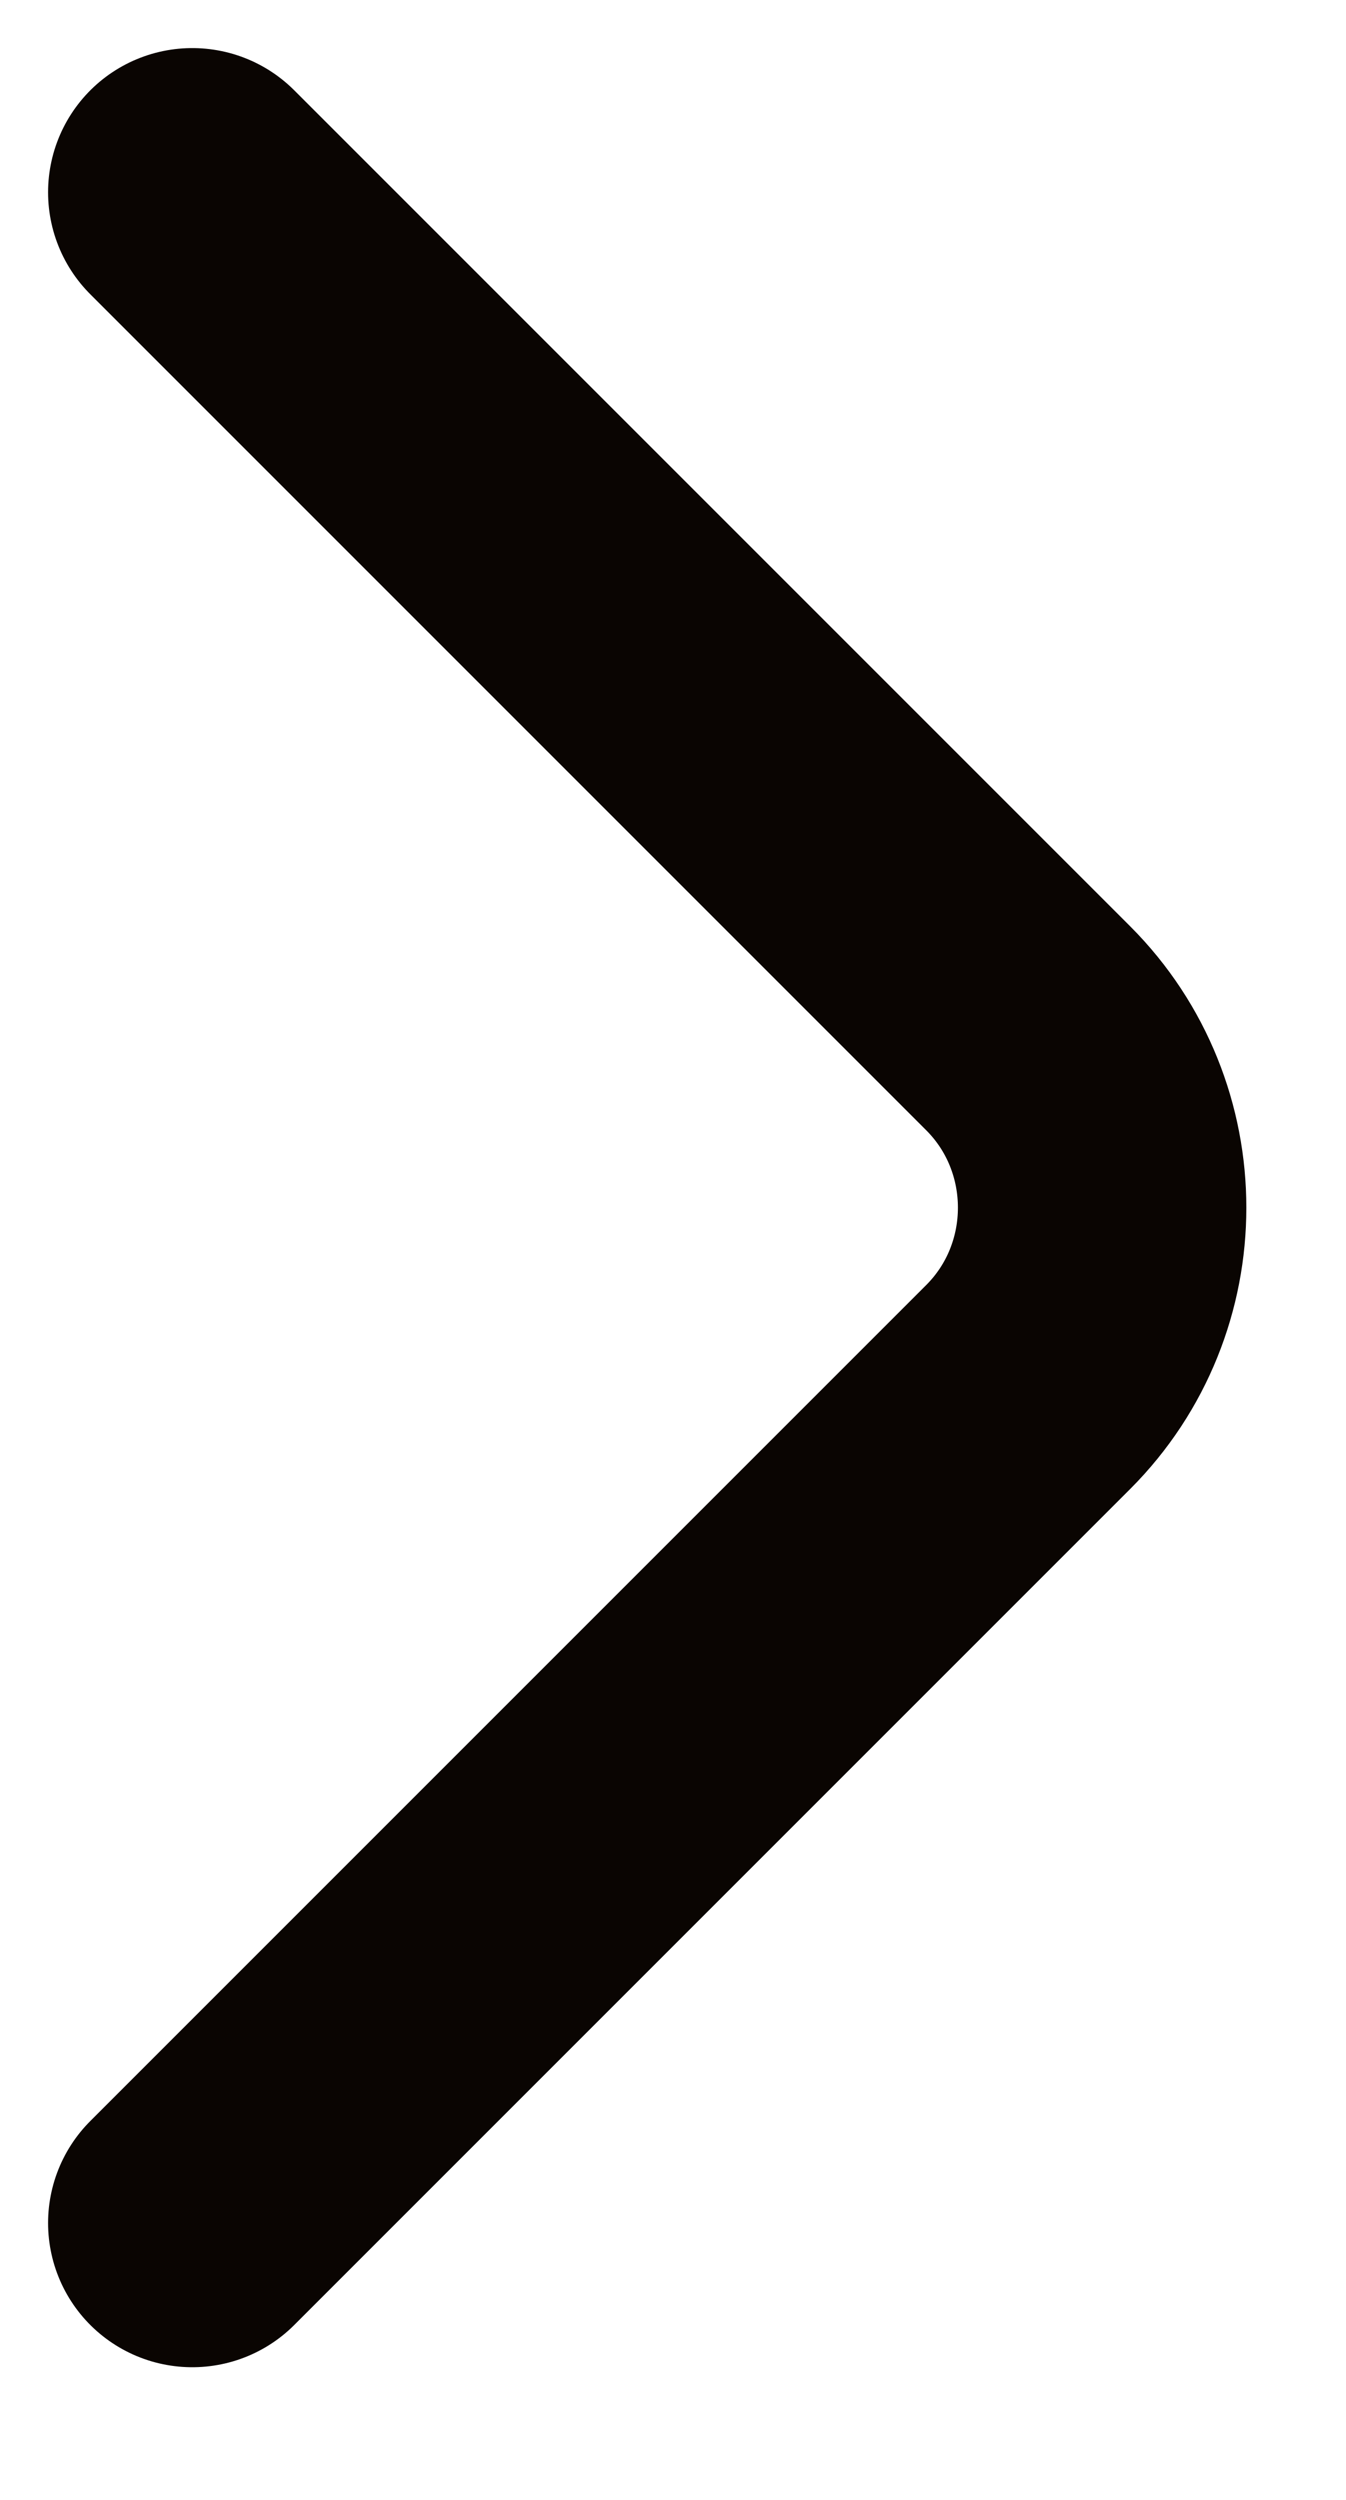 <svg width="7" height="13" viewBox="0 0 7 13" fill="none" xmlns="http://www.w3.org/2000/svg">
<path d="M1 11.56L5.347 7.213C5.86 6.7 5.86 5.86 5.347 5.347L1 1" stroke="#0A0502" stroke-width="1.5" stroke-miterlimit="10" stroke-linecap="round" stroke-linejoin="round"/>
</svg>
